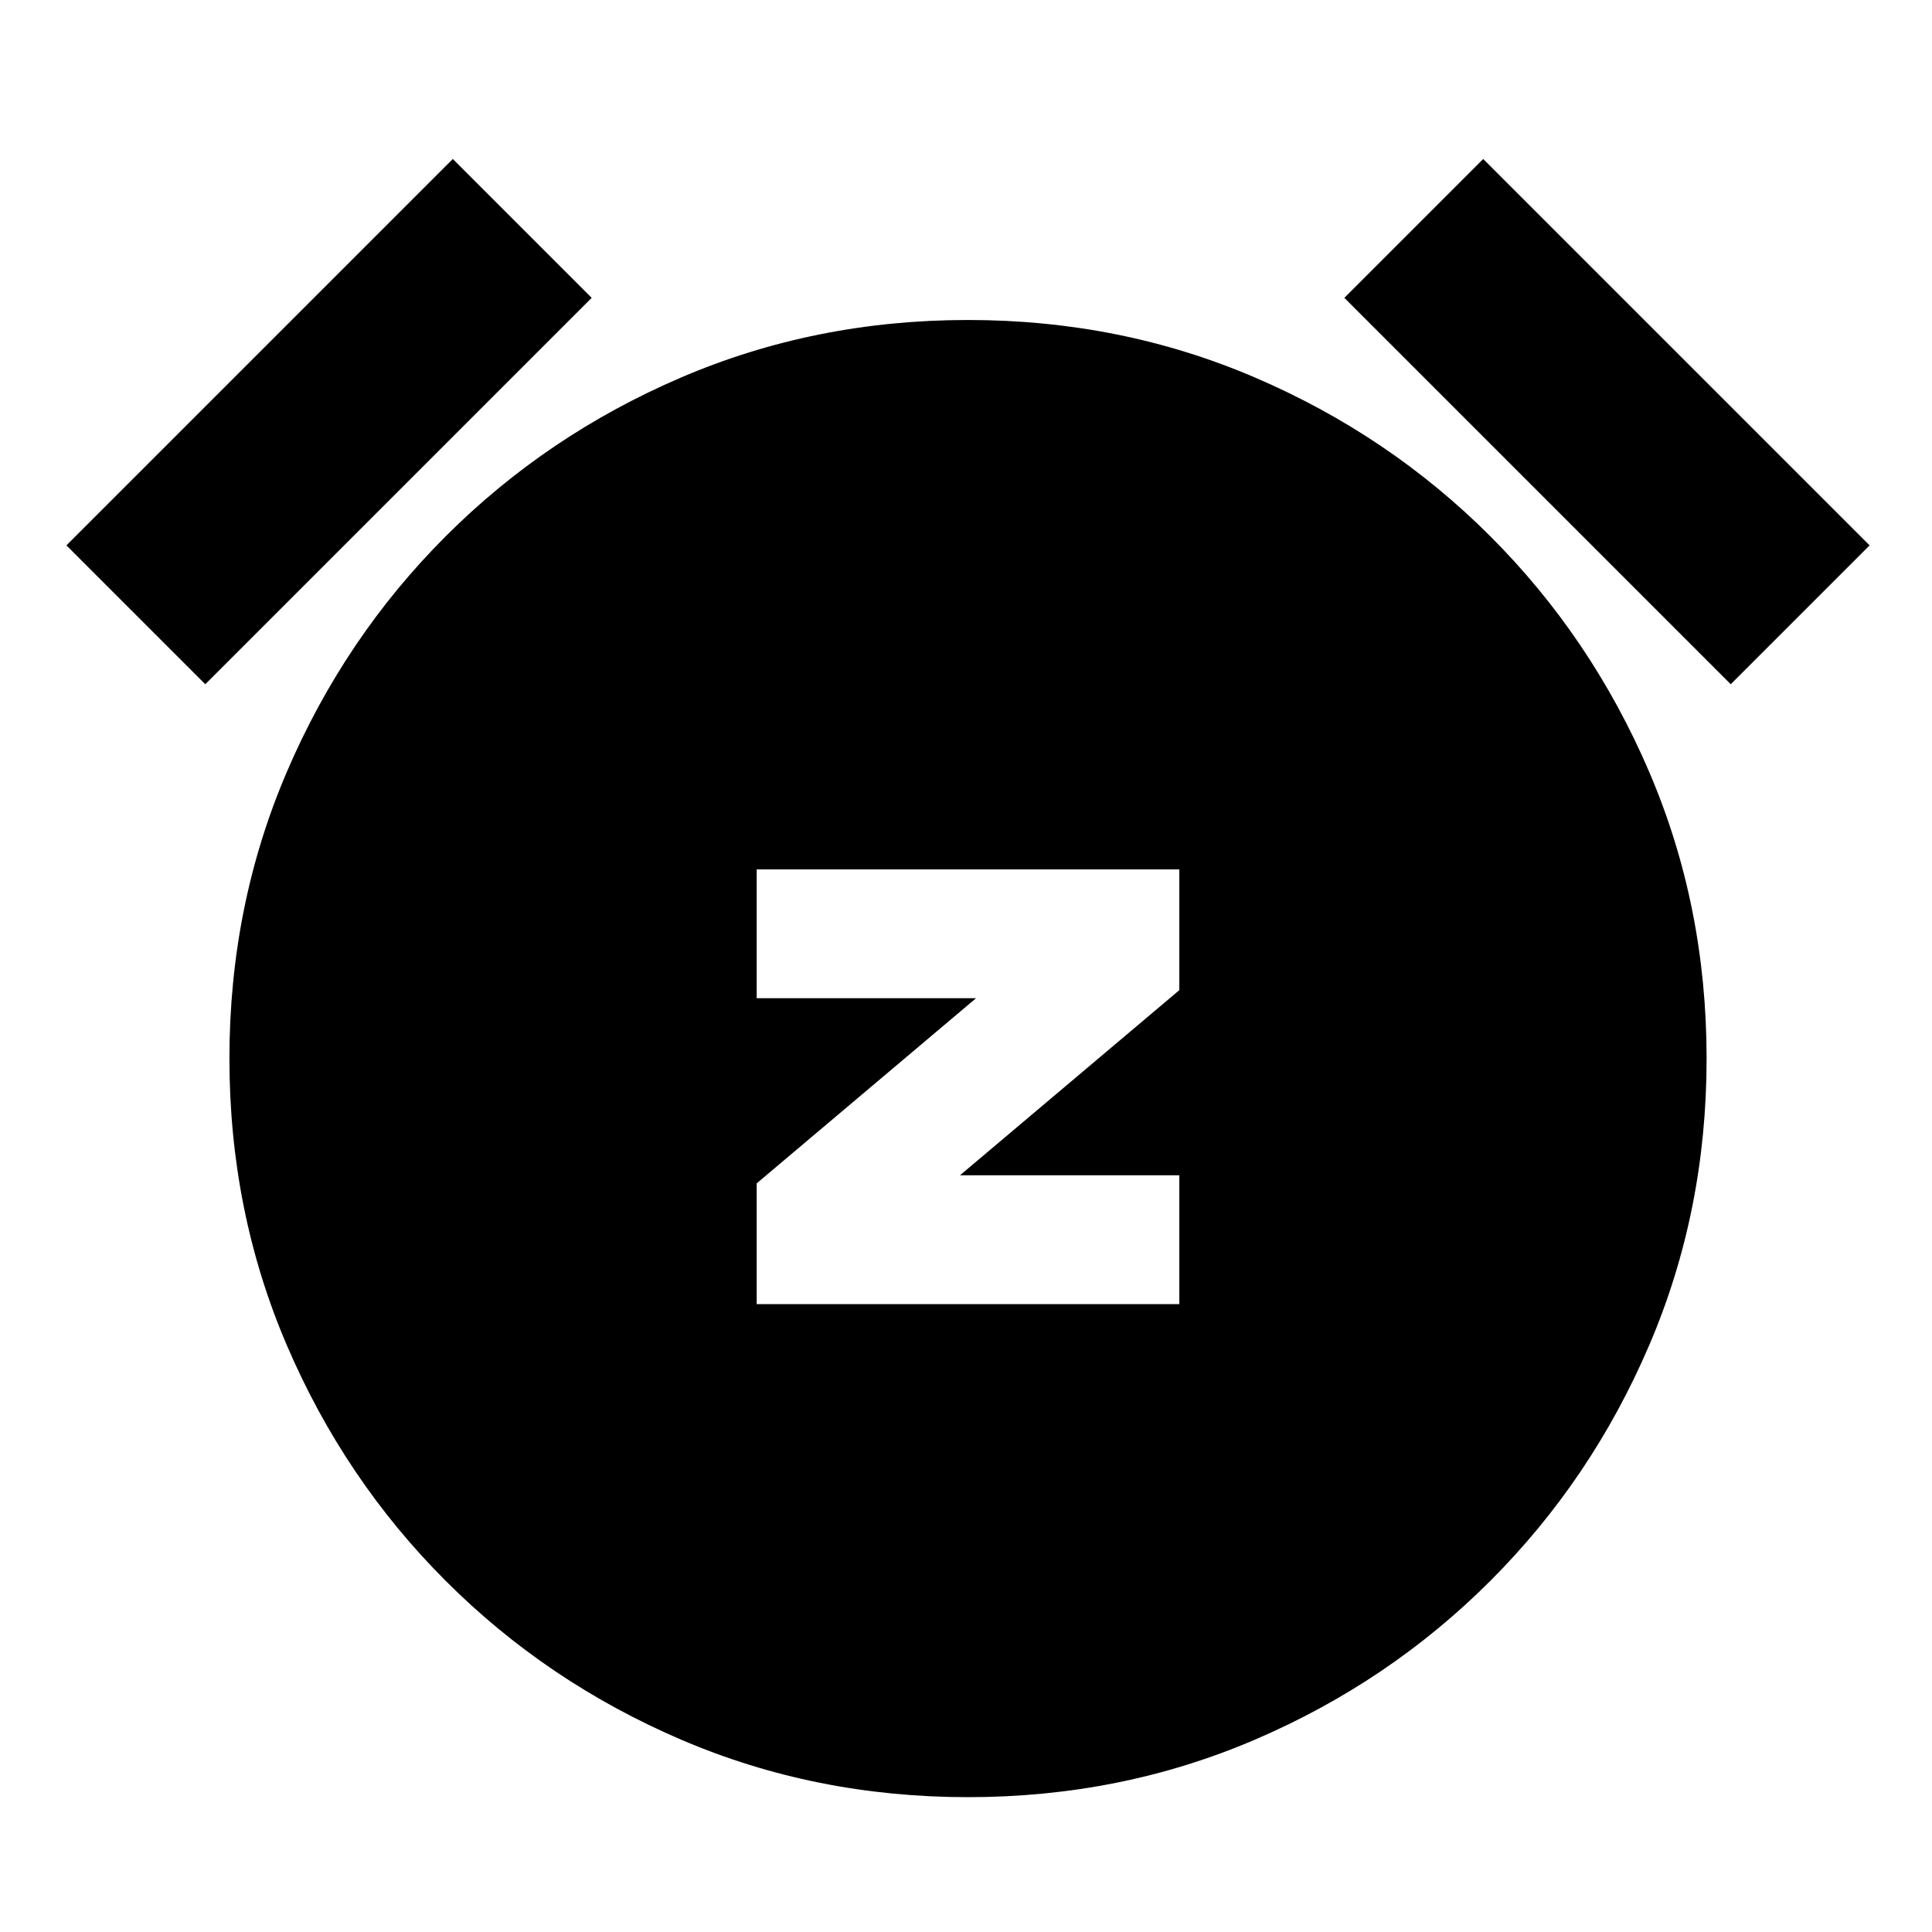 <svg xmlns="http://www.w3.org/2000/svg" height="20" viewBox="0 -960 960 960" width="20"><path d="M376-312h210v-64H477l109-92v-60H376v64h109l-109 92v60ZM481-67q-76 0-142.63-28.6-66.64-28.6-116.9-78.87-50.27-50.26-78.87-116.9Q114-358 114-434t28.6-142.63q28.6-66.64 78.87-116.9 50.26-50.27 116.9-78.87Q405-801 481-801t142.63 28.6q66.64 28.6 116.9 78.87 50.27 50.26 78.87 116.9Q848-510 848-434t-28.6 142.63q-28.6 66.64-78.87 116.9-50.26 50.27-116.9 78.87Q557-67 481-67ZM225-881l69 69-192 192-69-69 192-192Zm512 0 192 192-69 69-192-192 69-69Z"/></svg>